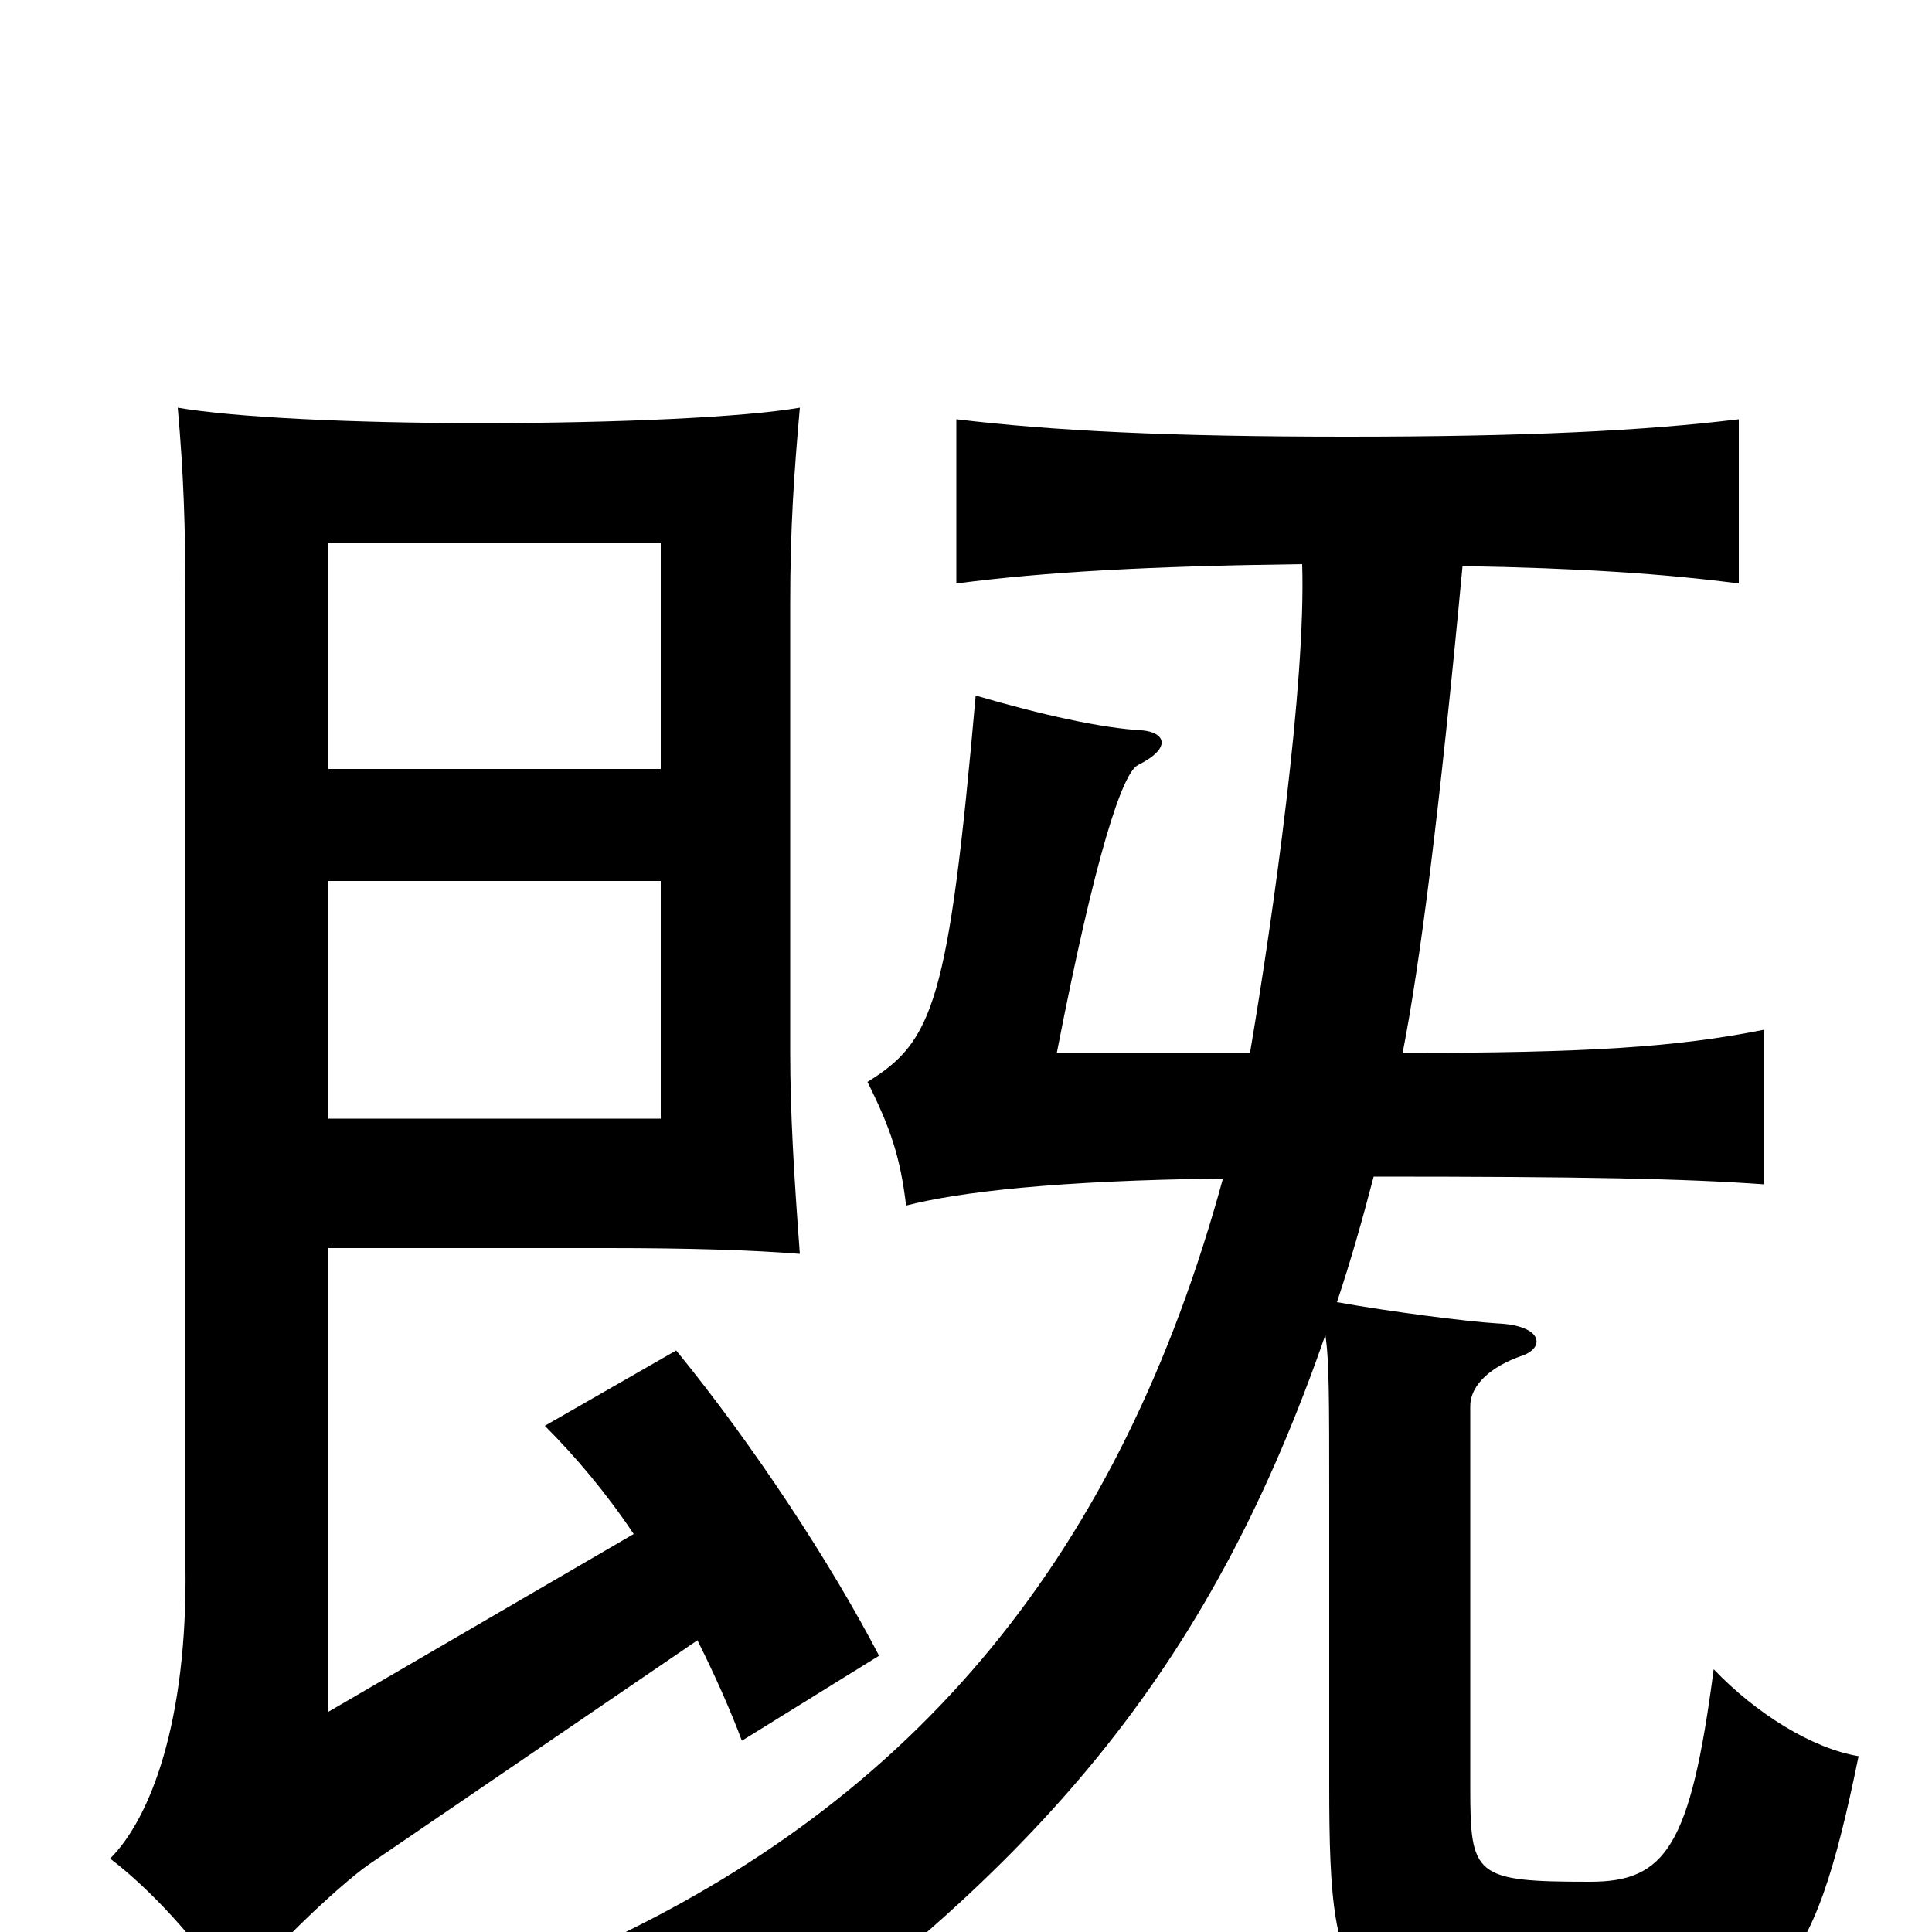 <svg xmlns="http://www.w3.org/2000/svg" viewBox="0 -1000 1000 1000">
	<path fill="#000000" d="M342 -421H170V-544H342ZM342 -602H170V-719H342ZM328 -206L170 -114V-354H315C356 -354 389 -353 414 -351C411 -391 409 -424 409 -456V-687C409 -727 411 -755 414 -789C385 -784 319 -781 249 -781C182 -781 121 -784 92 -789C95 -755 96 -728 96 -687V-189C97 -109 78 -59 57 -38C78 -22 102 4 122 34C133 16 175 -24 191 -35L361 -151C370 -133 378 -115 384 -99L455 -143C430 -191 390 -252 350 -301L282 -262C298 -246 314 -227 328 -206ZM674 -708C676 -646 659 -526 647 -455H547C567 -558 581 -600 589 -604C607 -613 603 -621 591 -622C571 -623 539 -630 505 -640C491 -481 483 -461 449 -440C461 -416 466 -401 469 -376C496 -383 547 -389 633 -390C580 -196 475 -69 307 8C334 24 360 48 381 77C544 -38 628 -142 686 -309C688 -296 688 -275 688 -225V-76C688 42 697 47 826 47C920 47 938 26 962 -91C938 -95 909 -113 887 -136C875 -44 862 -26 823 -26C763 -26 761 -29 761 -75V-272C761 -284 773 -293 787 -298C800 -302 799 -314 775 -315C759 -316 720 -321 692 -326C699 -347 705 -368 711 -391C819 -391 871 -390 913 -387V-467C868 -458 822 -455 726 -455C735 -501 745 -579 757 -707C817 -706 862 -703 900 -698V-783C851 -777 789 -774 697 -774C605 -774 545 -777 495 -783V-698C541 -704 595 -707 674 -708Z"/>
</svg>